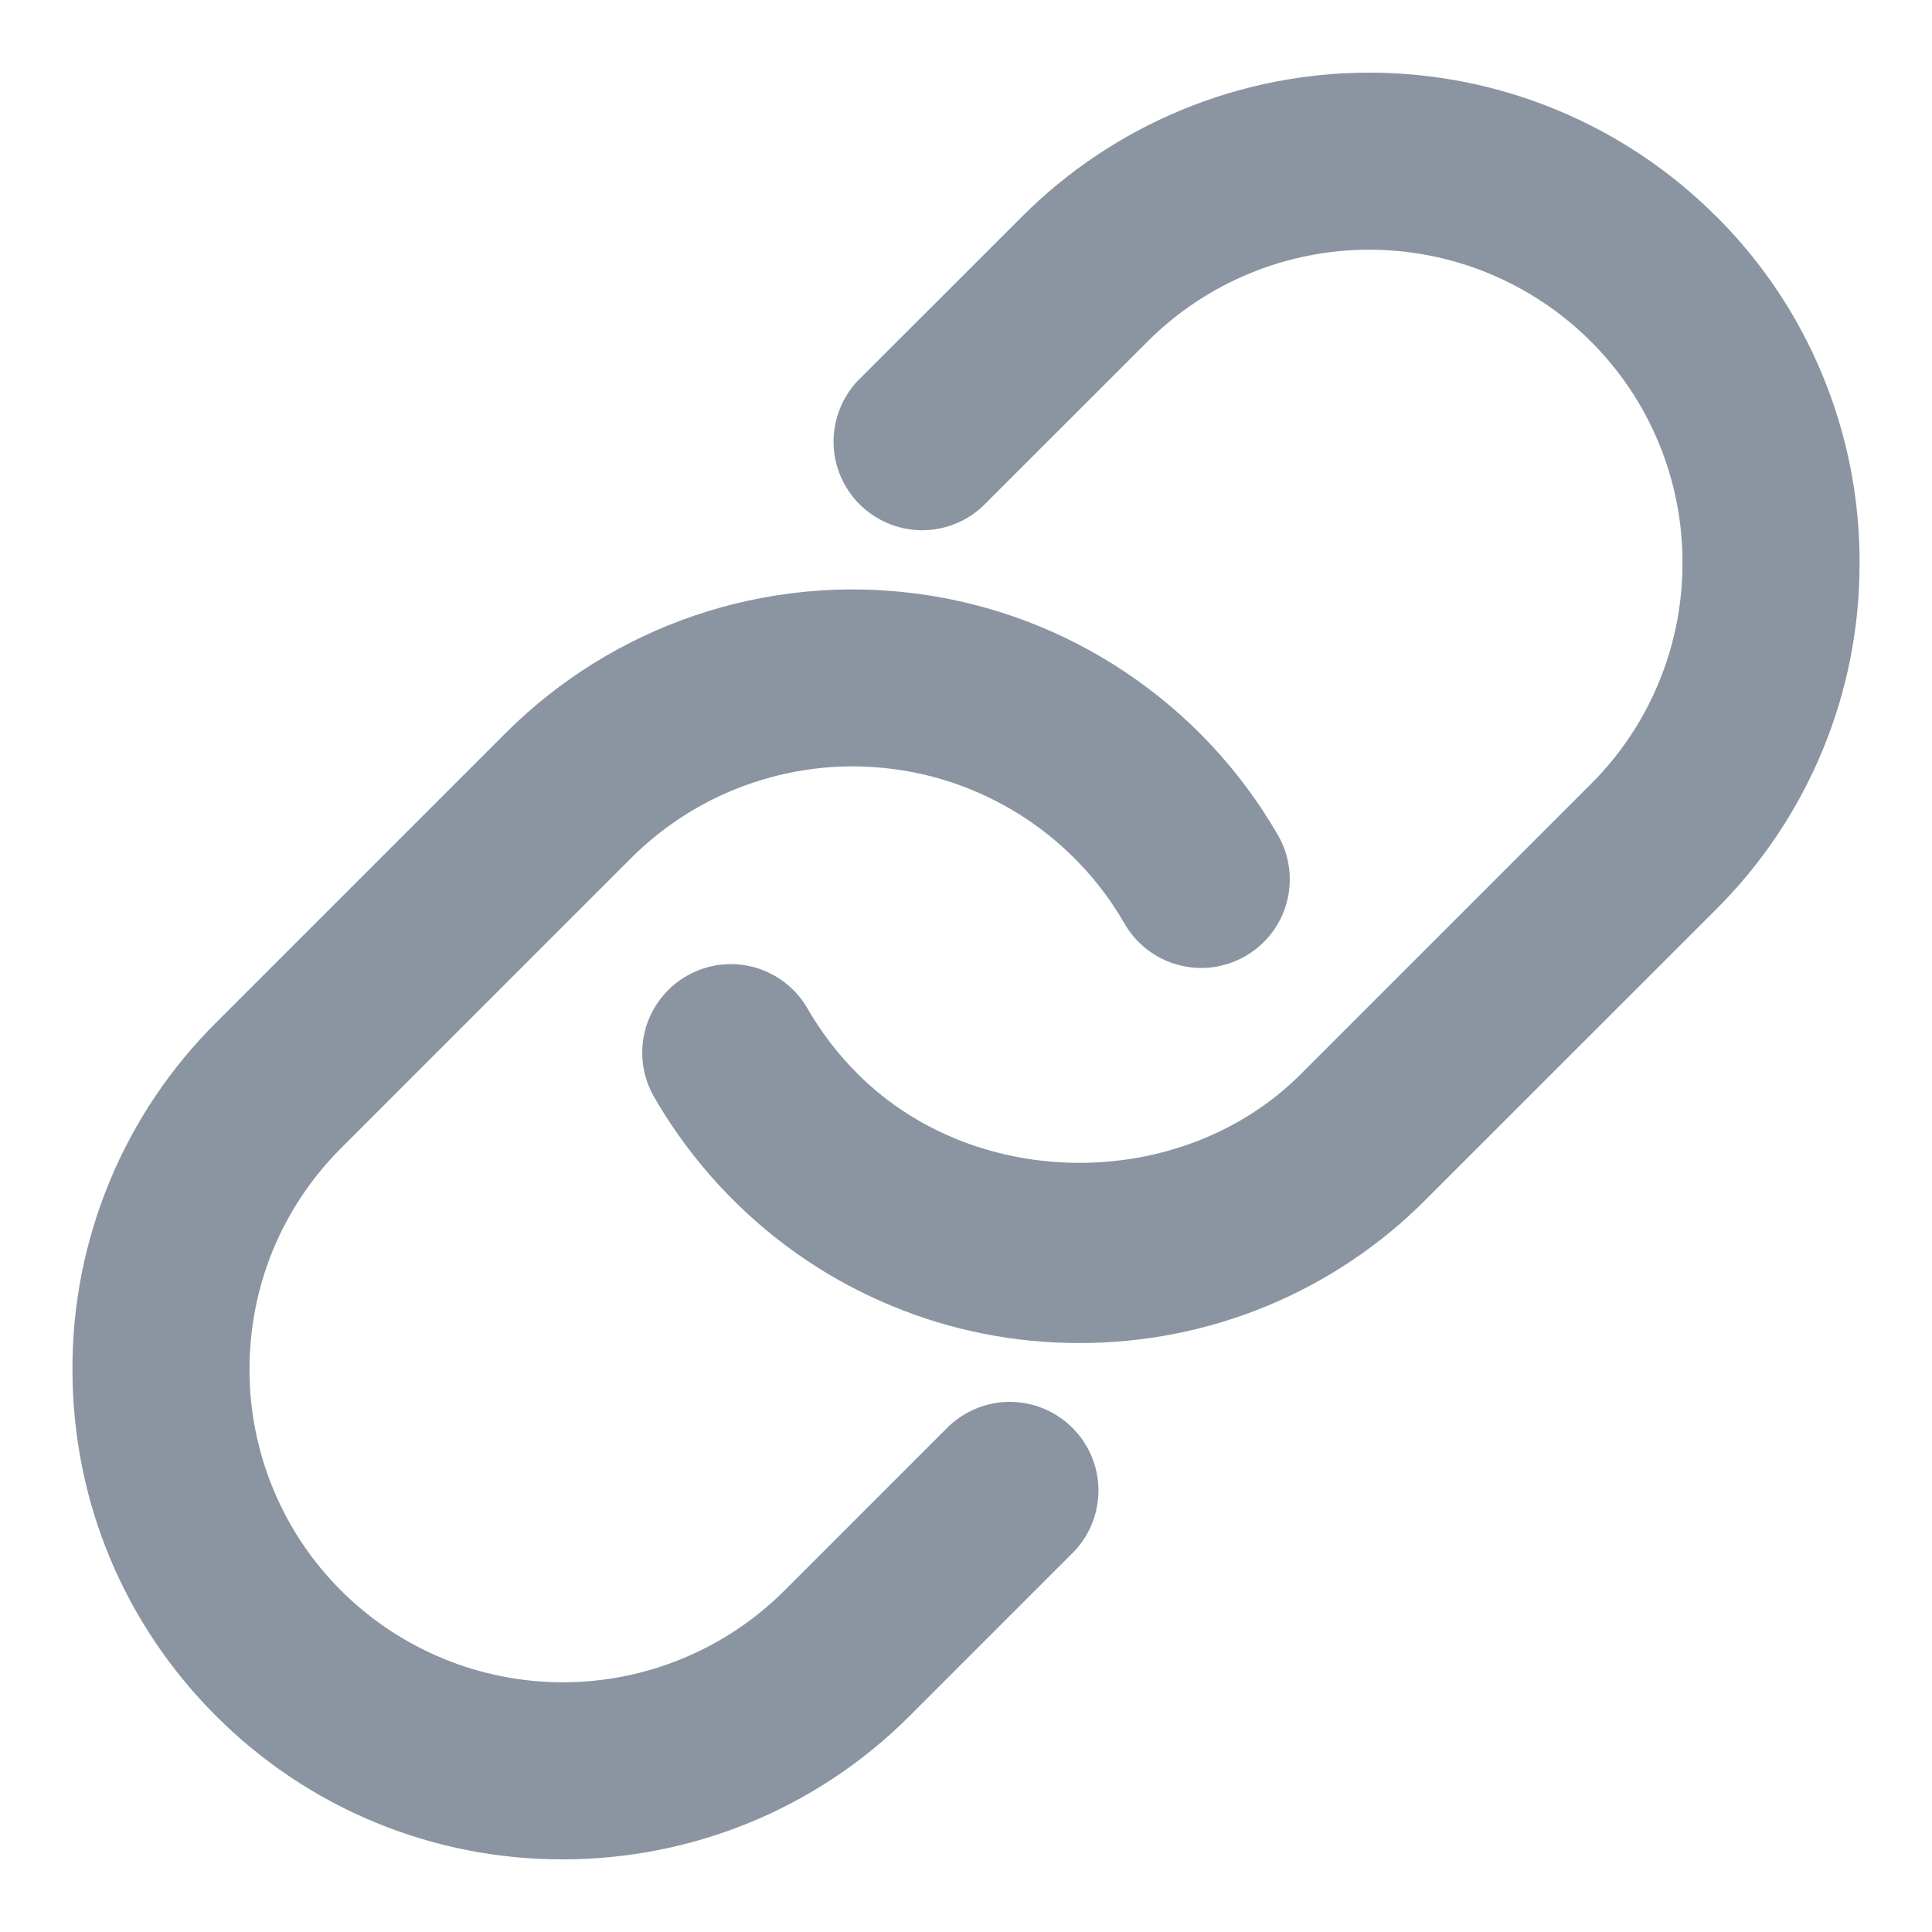<svg width="20" height="20" viewBox="0 0 20 20" fill="none" xmlns="http://www.w3.org/2000/svg">
<g id="wrap">
<path id="Vector" fill-rule="evenodd" clip-rule="evenodd" d="M17.763 2.237C16.811 1.286 15.52 0.752 14.174 0.752C12.829 0.752 11.538 1.286 10.585 2.237L8.874 3.947C8.713 4.121 8.625 4.351 8.629 4.588C8.633 4.826 8.73 5.052 8.898 5.22C9.066 5.388 9.292 5.484 9.529 5.489C9.767 5.493 9.997 5.405 10.171 5.243L11.882 3.533C12.49 2.926 13.315 2.585 14.174 2.585C15.034 2.585 15.858 2.926 16.467 3.533C16.769 3.834 17.008 4.191 17.171 4.584C17.334 4.978 17.418 5.4 17.417 5.826C17.418 6.252 17.334 6.674 17.171 7.067C17.008 7.461 16.769 7.818 16.467 8.118L13.466 11.119C12.242 12.344 10.106 12.344 8.881 11.119C8.678 10.917 8.503 10.689 8.36 10.441C8.239 10.23 8.039 10.076 7.804 10.012C7.57 9.949 7.319 9.981 7.108 10.103C6.898 10.224 6.743 10.424 6.68 10.658C6.617 10.893 6.649 11.143 6.77 11.354C6.993 11.74 7.266 12.098 7.584 12.416C8.055 12.889 8.614 13.263 9.23 13.518C9.846 13.774 10.507 13.904 11.173 13.903C11.84 13.904 12.501 13.774 13.117 13.519C13.733 13.264 14.292 12.889 14.762 12.416L17.763 9.416C18.236 8.945 18.611 8.386 18.866 7.769C19.122 7.153 19.252 6.492 19.25 5.825C19.252 5.158 19.121 4.498 18.866 3.882C18.611 3.265 18.236 2.706 17.763 2.236" fill="#8B95A1"/>
<path id="Vector_2" fill-rule="evenodd" clip-rule="evenodd" d="M9.829 14.757L8.118 16.468C7.51 17.074 6.685 17.415 5.826 17.415C4.966 17.415 4.142 17.074 3.533 16.468C3.231 16.167 2.992 15.81 2.829 15.416C2.666 15.023 2.582 14.601 2.583 14.175C2.583 13.309 2.921 12.495 3.533 11.883L6.534 8.882C6.887 8.53 7.315 8.264 7.787 8.105C8.259 7.945 8.761 7.896 9.254 7.962C9.748 8.027 10.22 8.206 10.634 8.483C11.047 8.76 11.392 9.128 11.64 9.56C11.7 9.664 11.78 9.756 11.875 9.829C11.971 9.903 12.079 9.957 12.196 9.988C12.312 10.02 12.433 10.028 12.553 10.013C12.672 9.997 12.787 9.958 12.892 9.898C12.996 9.838 13.088 9.758 13.161 9.663C13.235 9.568 13.289 9.459 13.32 9.343C13.351 9.226 13.36 9.105 13.344 8.986C13.329 8.866 13.29 8.751 13.23 8.647C12.841 7.971 12.302 7.395 11.654 6.961C11.007 6.527 10.268 6.248 9.495 6.146C8.723 6.043 7.937 6.12 7.199 6.369C6.46 6.619 5.789 7.035 5.238 7.585L2.237 10.586C1.764 11.056 1.389 11.616 1.134 12.232C0.879 12.848 0.748 13.508 0.75 14.175C0.75 15.531 1.278 16.806 2.237 17.764C2.708 18.236 3.267 18.61 3.883 18.865C4.499 19.119 5.159 19.25 5.826 19.248C7.126 19.248 8.425 18.753 9.415 17.765L11.126 16.054C11.287 15.88 11.375 15.65 11.371 15.413C11.367 15.175 11.27 14.949 11.102 14.781C10.934 14.613 10.708 14.517 10.47 14.512C10.233 14.508 10.003 14.596 9.829 14.758" fill="#8B95A1"/>
</g>
</svg>
